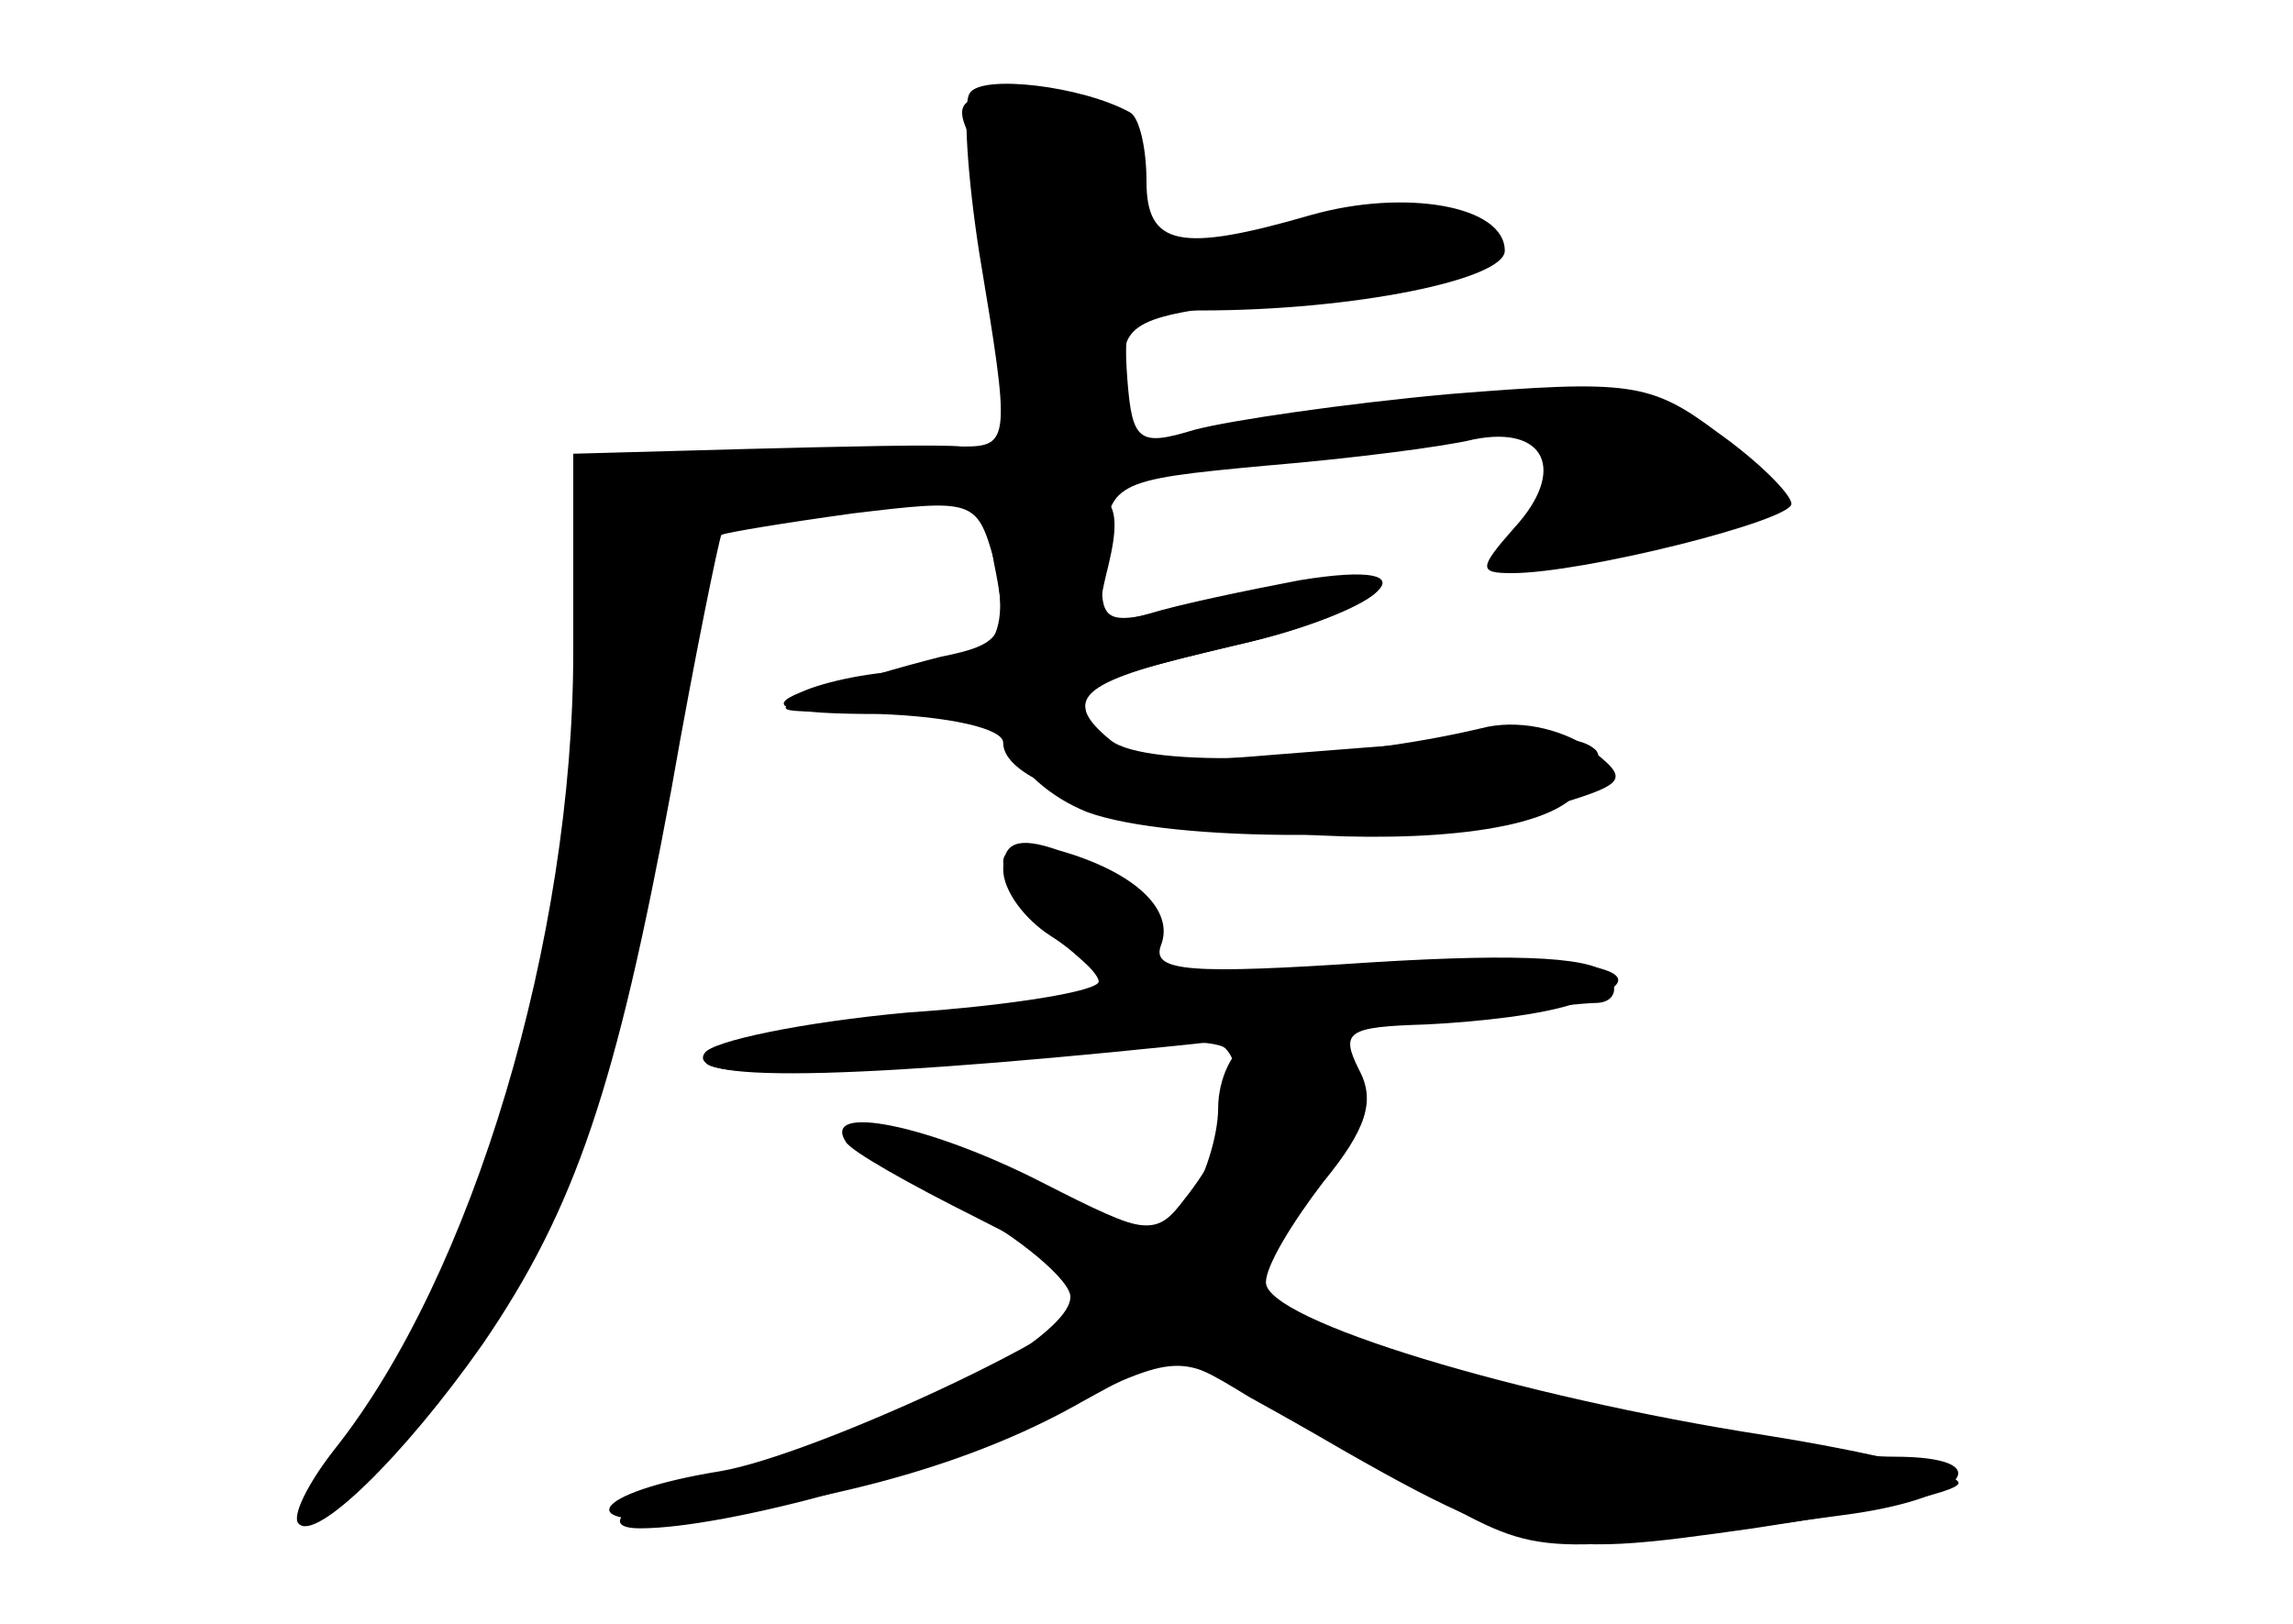 <?xml version="1.0" standalone="no"?>
<!DOCTYPE svg PUBLIC "-//W3C//DTD SVG 20010904//EN"
 "http://www.w3.org/TR/2001/REC-SVG-20010904/DTD/svg10.dtd">
<svg version="1.0" xmlns="http://www.w3.org/2000/svg"
 width="96pt" height="68pt" viewBox="0 0 96 68"
 preserveAspectRatio="xMidYMid meet">
<g transform="translate(0,68) scale(0.1,-0.1)" fill="#000000" stroke="none">
<g id="part-0" class="char-part">
  <path d="M406 641 c-3 -4 -1 -35 4 -67 13 -78 13 -81 -7 -81 -10 1 -51 0 -90
-1 l-73 -2 0 -83 c0 -120 -42 -261 -100 -334 -11 -14 -18 -28 -15 -31 7 -8 44
28 77 75 39 57 56 108 79 232 10 57 20 105 21 107 2 1 26 5 55 9 50 6 52 6 59
-19 8 -33 -1 -46 -34 -47 -15 0 -36 -4 -47 -9 -15 -6 -6 -9 33 -9 29 -1 52 -6
52 -12 0 -34 194 -55 236 -25 10 8 16 18 12 22 -8 7 -22 7 -134 -2 -59 -5 -72
-3 -77 10 -7 19 -5 20 61 36 28 6 55 17 59 23 6 10 -15 8 -90 -9 -26 -6 -27
-4 -25 24 2 30 3 31 68 37 36 3 75 8 87 11 30 6 39 -13 17 -37 -15 -17 -15
-19 -1 -19 30 0 117 22 117 29 0 4 -14 18 -31 30 -28 21 -37 22 -112 16 -44
-4 -92 -11 -107 -15 -23 -7 -26 -5 -28 21 -2 27 0 29 31 29 64 0 127 13 127
25 0 19 -42 26 -81 15 -55 -16 -69 -13 -69 14 0 14 -3 27 -7 29 -20 11 -62 16
-67 8z"/>
  <path d="M420 319 c0 -5 11 -21 25 -34 l26 -23 -78 -7 c-91 -9 -132 -24 -63
-24 25 -1 74 4 110 9 36 5 69 5 73 1 10 -10 3 -38 -17 -63 -12 -16 -16 -16
-64 8 -28 14 -60 24 -69 22 -12 -3 -2 -12 32 -29 28 -14 51 -33 53 -41 4 -18
-89 -66 -144 -75 -31 -5 -59 -23 -36 -23 36 0 124 24 170 47 54 26 55 27 86 8
116 -68 118 -68 210 -55 47 7 86 15 86 19 0 4 -37 13 -81 20 -103 16 -209 48
-209 64 0 7 11 25 24 42 18 22 22 34 15 47 -8 16 -5 18 28 19 21 1 49 4 63 9
47 14 -6 23 -96 16 -78 -6 -84 -5 -84 13 0 12 -11 23 -30 30 -20 6 -30 7 -30
0z"/>
</g>
<g id="part-1" class="char-part">
  <path d="M406 623 c4 -10 10 -42 12 -70 3 -48 6 -53 28 -53 19 0 24 5 24 24 0
21 5 24 61 30 33 4 70 11 82 16 40 15 -9 24 -72 13 -65 -12 -75 -9 -67 22 6
25 -8 35 -51 35 -20 0 -24 -3 -17 -17z"/>
</g>
<g id="part-2" class="char-part">
  <path d="M433 472 c-19 -3 -21 -8 -16 -32 5 -26 2 -30 -23 -35 -16 -4 -40 -11
-54 -16 -20 -7 -14 -8 27 -6 42 2 53 -1 57 -15 2 -10 16 -22 31 -28 35 -13
140 -13 190 1 37 11 38 12 20 26 -12 8 -30 12 -45 8 -59 -14 -140 -17 -155 -5
-22 18 -12 25 49 39 66 15 91 38 30 28 -21 -4 -50 -10 -63 -14 -22 -6 -23 -4
-17 20 7 29 1 35 -31 29z"/>
</g>
<g id="part-3" class="char-part">
  <path d="M420 316 c0 -9 9 -21 20 -28 11 -7 20 -16 20 -19 0 -4 -36 -10 -80
-13 -44 -4 -82 -12 -85 -17 -9 -13 68 -11 225 6 74 8 141 15 148 15 7 0 10 5
6 11 -5 8 -35 10 -100 6 -75 -5 -92 -4 -88 7 6 15 -11 31 -43 40 -17 6 -23 3
-23 -8z"/>
</g>
<g id="part-4" class="char-part">
  <path d="M523 243 c-7 -2 -13 -15 -13 -27 0 -12 -6 -30 -12 -39 -12 -16 -17
-15 -62 8 -47 24 -92 33 -82 17 2 -4 27 -18 55 -32 28 -14 51 -28 51 -31 0
-13 -118 -68 -158 -75 -56 -9 -65 -25 -10 -19 65 8 119 24 161 48 38 21 39 21
70 2 18 -10 52 -29 77 -42 46 -25 43 -25 175 -7 49 7 62 24 18 24 -56 0 -237
45 -271 66 -2 1 9 20 23 43 36 53 25 83 -22 64z"/>
</g>
</g>
</svg>